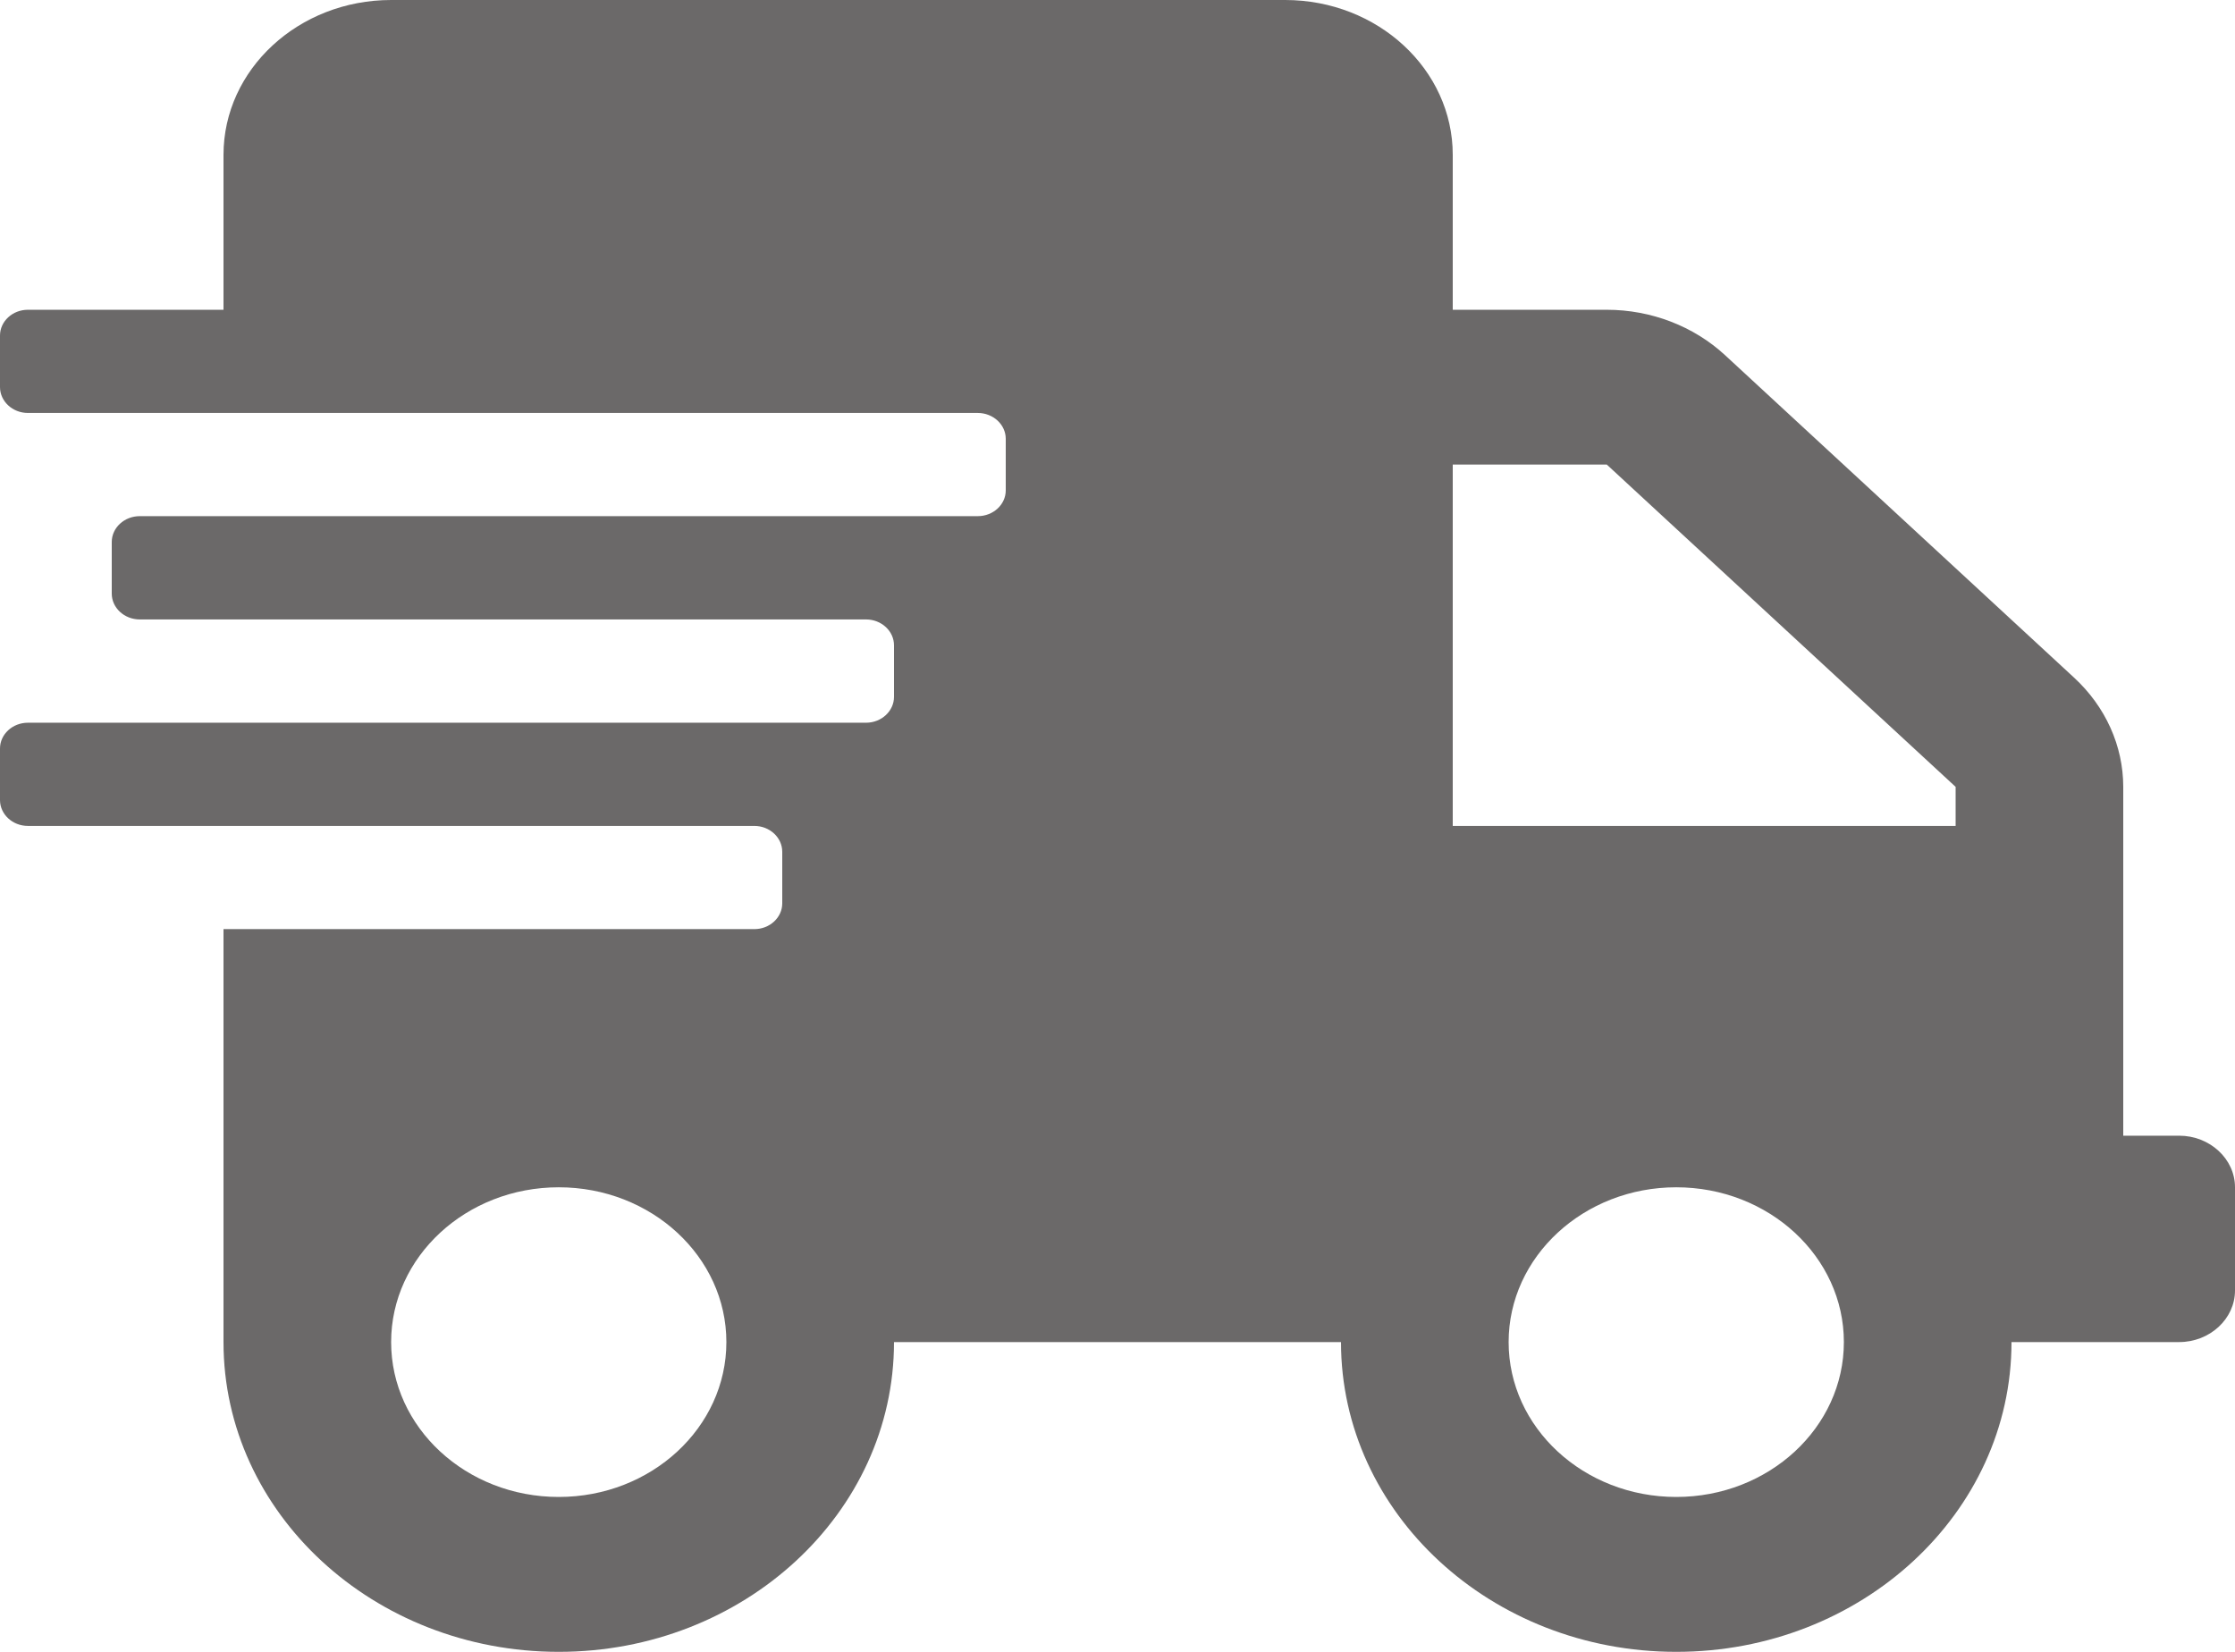 <svg width="23" height="17" viewBox="0 0 23 17" fill="none" xmlns="http://www.w3.org/2000/svg">
<path d="M22.425 11.688H21.85V8.098C21.85 7.677 21.667 7.271 21.343 6.973L17.753 3.656C17.43 3.357 16.991 3.188 16.535 3.188H14.95V1.594C14.95 0.714 14.177 0 13.225 0H4.025C3.073 0 2.3 0.714 2.3 1.594V3.188H0.287C0.129 3.188 0 3.307 0 3.453V3.984C0 4.13 0.129 4.25 0.287 4.25H10.062C10.221 4.25 10.35 4.37 10.35 4.516V5.047C10.35 5.193 10.221 5.312 10.062 5.312H1.438C1.279 5.312 1.15 5.432 1.15 5.578V6.109C1.15 6.255 1.279 6.375 1.438 6.375H8.912C9.071 6.375 9.2 6.495 9.2 6.641V7.172C9.2 7.318 9.071 7.438 8.912 7.438H0.287C0.129 7.438 0 7.557 0 7.703V8.234C0 8.38 0.129 8.5 0.287 8.5H7.763C7.921 8.5 8.05 8.62 8.05 8.766V9.297C8.05 9.443 7.921 9.562 7.763 9.562H2.3V13.812C2.3 15.572 3.845 17 5.75 17C7.655 17 9.2 15.572 9.2 13.812H13.8C13.8 15.572 15.345 17 17.25 17C19.155 17 20.7 15.572 20.7 13.812H22.425C22.741 13.812 23 13.573 23 13.281V12.219C23 11.927 22.741 11.688 22.425 11.688ZM5.75 15.406C4.798 15.406 4.025 14.692 4.025 13.812C4.025 12.933 4.798 12.219 5.75 12.219C6.702 12.219 7.475 12.933 7.475 13.812C7.475 14.692 6.702 15.406 5.75 15.406ZM17.25 15.406C16.298 15.406 15.525 14.692 15.525 13.812C15.525 12.933 16.298 12.219 17.25 12.219C18.202 12.219 18.975 12.933 18.975 13.812C18.975 14.692 18.202 15.406 17.25 15.406ZM20.125 8.5H14.95V4.781H16.535L20.125 8.098V8.5Z" fill="#6B6969"/>
</svg>
